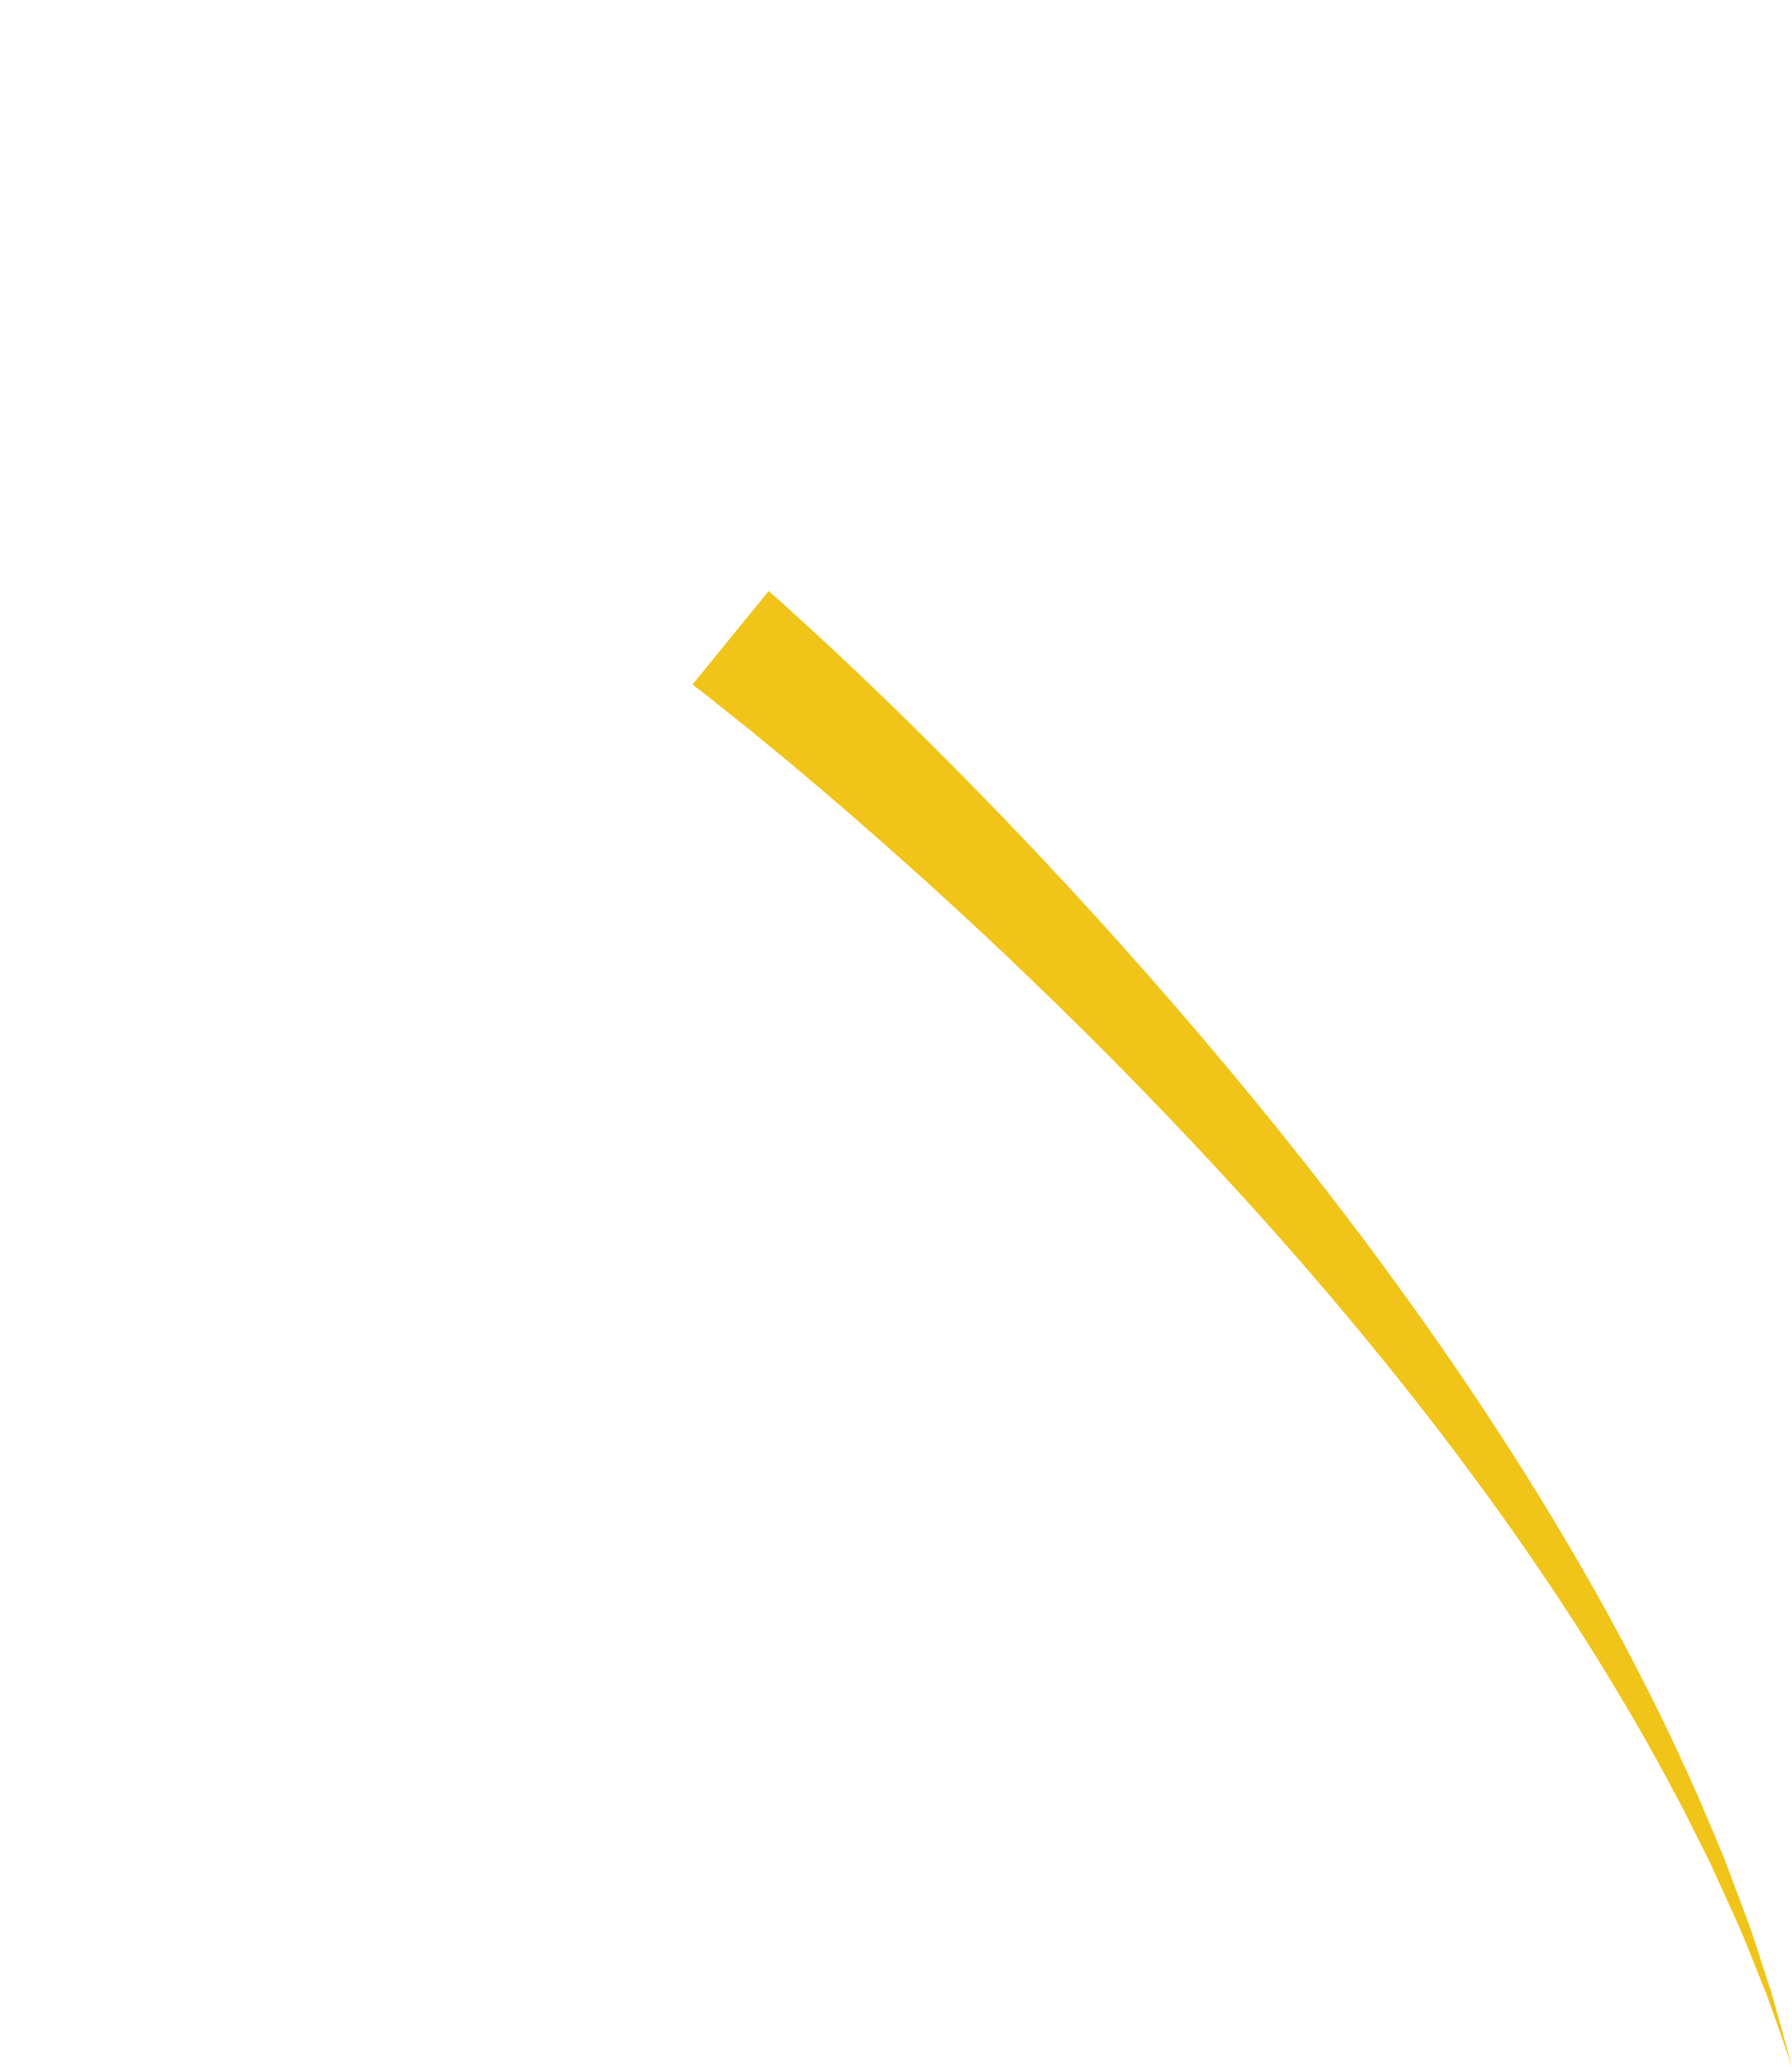 <?xml version="1.0" encoding="utf-8"?>
<!-- Generator: Adobe Illustrator 16.0.0, SVG Export Plug-In . SVG Version: 6.00 Build 0)  -->
<!DOCTYPE svg PUBLIC "-//W3C//DTD SVG 1.1//EN" "http://www.w3.org/Graphics/SVG/1.1/DTD/svg11.dtd">
<svg version="1.1" id="Layer_1" xmlns="http://www.w3.org/2000/svg" xmlns:xlink="http://www.w3.org/1999/xlink" x="0px" y="0px"
	 width="89.148px" height="102.794px" viewBox="0 0 89.148 102.794" enable-background="new 0 0 89.148 102.794"
	 xml:space="preserve">
<g>
	<path fill="#F0C419" d="M38.24,29.396c0,0,0.273,0.241,0.785,0.694c0.495,0.452,1.22,1.116,2.144,1.96
		c1.822,1.701,4.386,4.154,7.357,7.195c5.951,6.064,13.517,14.514,20.226,23.623c1.674,2.277,3.301,4.588,4.842,6.903
		c1.535,2.32,3.002,4.63,4.34,6.914c1.348,2.277,2.586,4.518,3.686,6.677c1.117,2.151,2.078,4.233,2.934,6.163
		c0.41,0.974,0.805,1.906,1.178,2.793c0.34,0.9,0.66,1.754,0.963,2.557c0.617,1.599,1.02,3.042,1.42,4.202
		c0.676,2.363,1.035,3.717,1.035,3.717s-0.451-1.33-1.279-3.634c-0.477-1.13-0.971-2.531-1.689-4.078
		c-0.352-0.774-0.727-1.599-1.123-2.468c-0.428-0.853-0.879-1.75-1.35-2.686c-0.975-1.853-2.061-3.842-3.305-5.89
		c-1.227-2.057-2.594-4.182-4.07-6.335c-1.467-2.159-3.064-4.335-4.723-6.514c-1.668-2.174-3.418-4.338-5.213-6.463
		c-7.186-8.503-15.158-16.287-21.37-21.825c-3.101-2.776-5.759-4.997-7.63-6.523c-0.939-0.75-1.678-1.339-2.181-1.741
		c-0.5-0.386-0.766-0.592-0.766-0.592L38.24,29.396z"/>
</g>
</svg>
